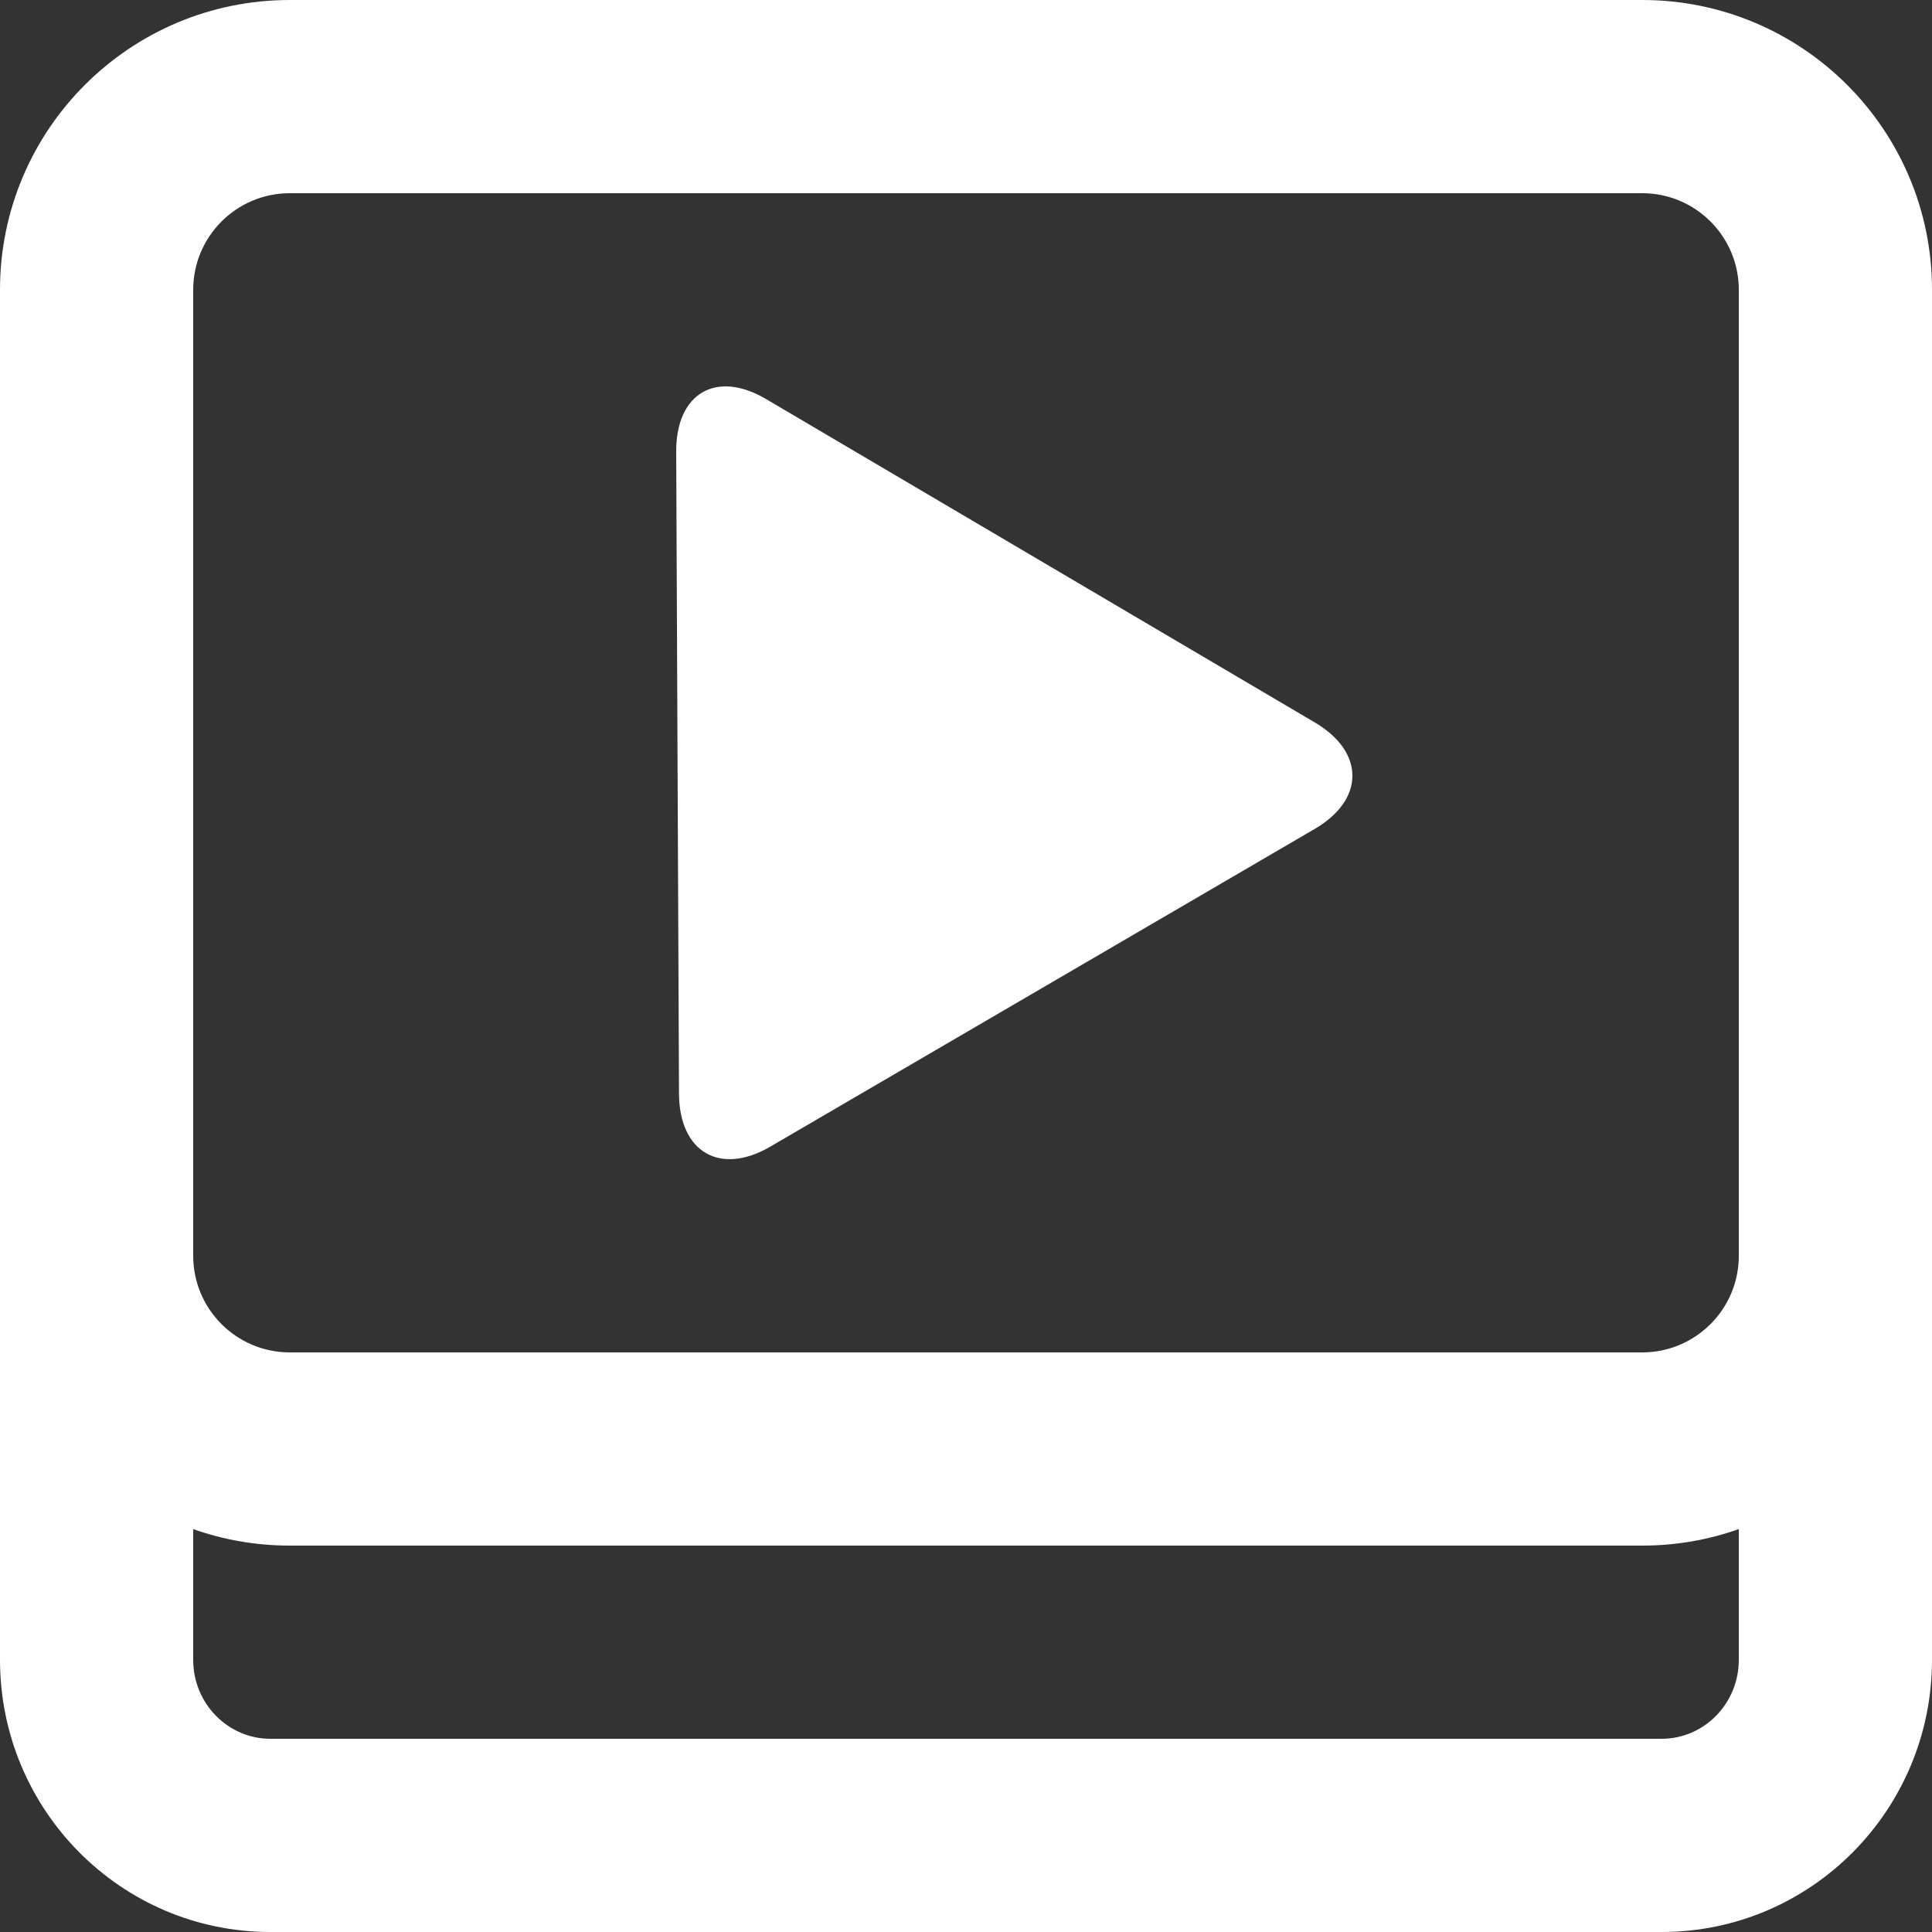 <?xml version="1.0" encoding="UTF-8"?>
<svg width="20px" height="20px" viewBox="0 0 20 20" version="1.1" xmlns="http://www.w3.org/2000/svg" xmlns:xlink="http://www.w3.org/1999/xlink">
    <rect x="0" y="0" width="20" height="20" fill="#333333" stroke="none"/>
    <!-- Generator: Sketch 52.6 (67491) - http://www.bohemiancoding.com/sketch -->
    <title>Icon/calendar/active</title>
    <desc>Created with Sketch.</desc>
    <g id="Page-1" stroke="none" stroke-width="1" fill="none" fill-rule="evenodd">
        <g id="icons" transform="translate(-34, -315)" fill="#FFFFFF">
            <g id="Icon/calendar/active" transform="translate(34, 315)">
                <path d="M20,3 L20,17.182 C20,18.736 18.749,20 17.2,20 L2.8,20 C1.251,20 0,18.736 0,17.182 L0,3 C-2.22044605e-16,1.343 1.343,3.33066907e-16 3,0 L17,0 C18.657,-2.22044605e-16 20,1.343 20,3 Z M18,15.829 C17.687,15.94 17.351,16 17,16 L3,16 C2.649,16 2.313,15.94 2,15.829 L2,17.182 C2,17.636 2.36,18 2.8,18 L17.2,18 C17.64,18 18,17.636 18,17.182 L18,15.829 Z M18,13 L18,3 C18,2.448 17.552,2 17,2 L3,2 C2.448,2 2,2.448 2,3 L2,13 C2,13.552 2.448,14 3,14 L17,14 C17.552,14 18,13.552 18,13 Z" id="Shape"></path>
                <path d="M13.613,7.48 L7.932,4.132 C7.415,3.826 6.997,4.07 7,4.676 L7.029,11.322 C7.032,11.927 7.454,12.173 7.974,11.87 L13.61,8.581 C14.129,8.278 14.13,7.786 13.613,7.48 Z" id="Path"></path>
            </g>
        </g>
    </g>
</svg>